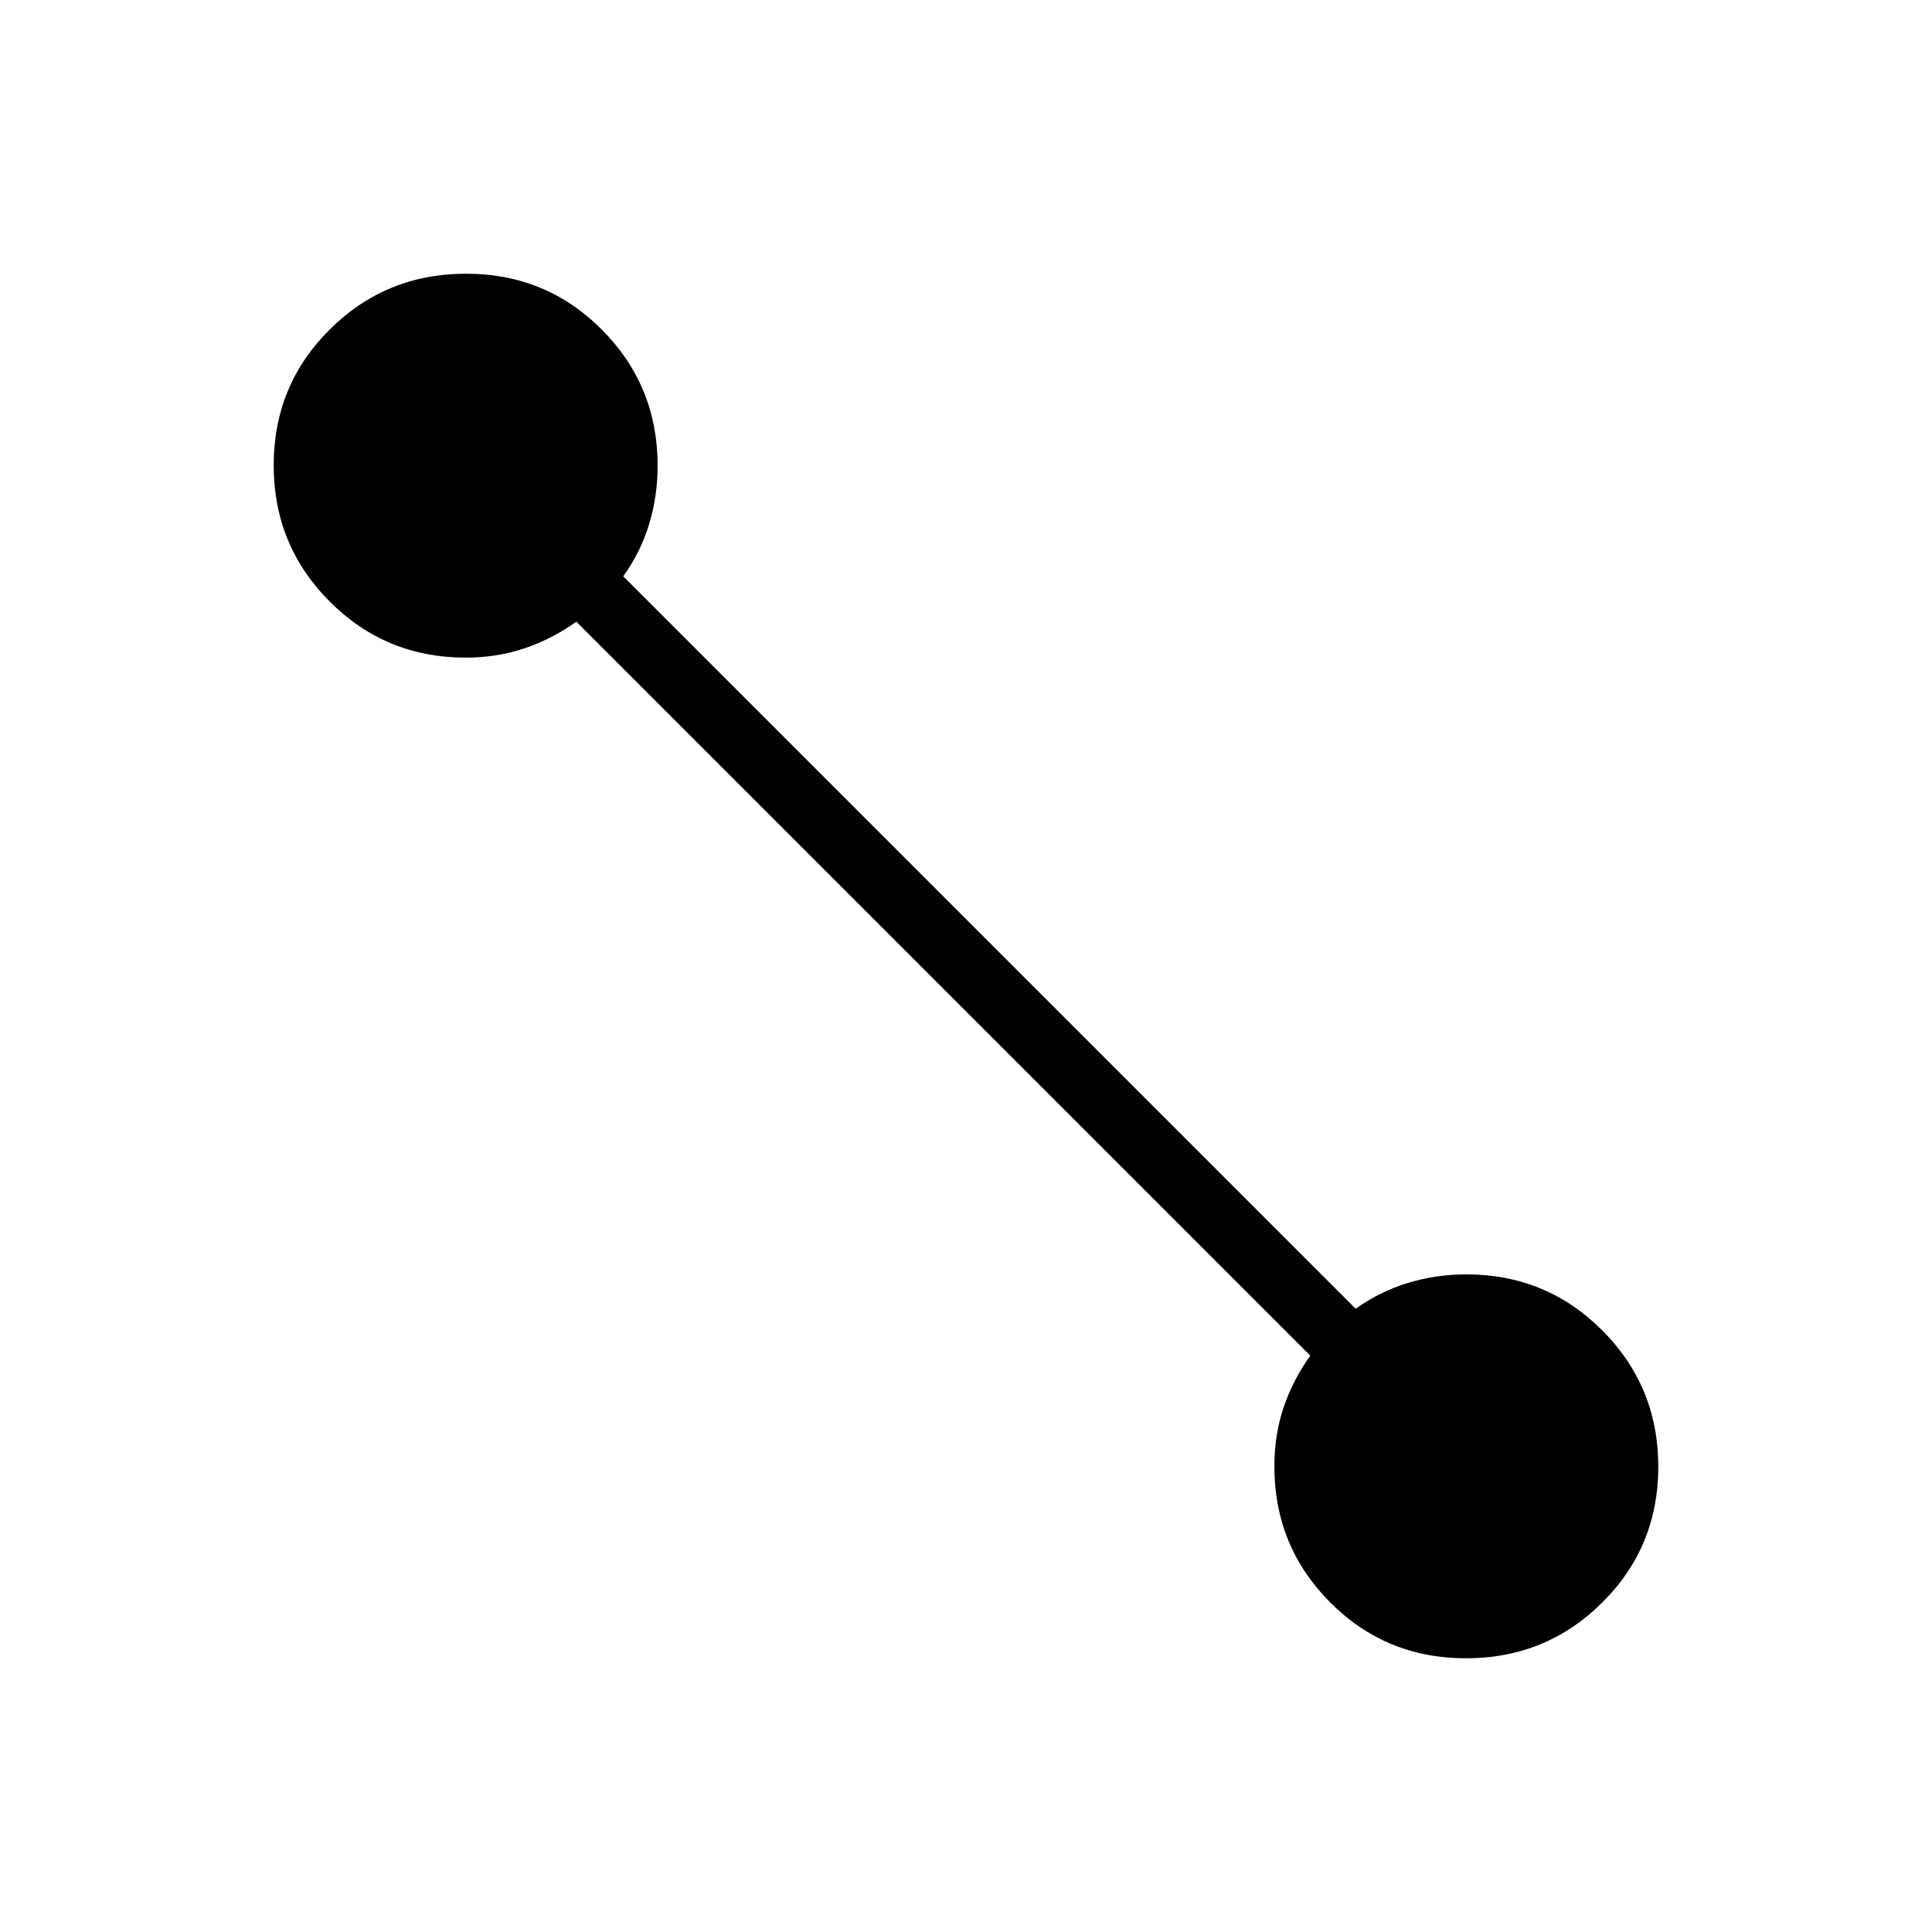 <svg xmlns="http://www.w3.org/2000/svg" height="20" viewBox="0 -960 960 960" width="20"><path d="M728.43-136q-39.81 0-67.51-27.82-27.69-27.82-27.69-67.56 0-15.77 4.65-29.46 4.66-13.68 13.2-25.54l-364.7-364.7q-11.92 8.54-25.67 13.2-13.75 4.65-29.33 4.65-39.74 0-67.56-27.87Q136-688.98 136-728.8q0-39.82 27.87-67.51Q191.75-824 231.57-824q39.81 0 67.51 27.82 27.69 27.82 27.69 67.56 0 15.27-4.27 29.21-4.27 13.93-12.81 25.79l363.93 363.93q11.92-8.54 25.92-12.81 14-4.27 29.08-4.27 39.74 0 67.56 27.87Q824-271.02 824-231.2q0 39.82-27.87 67.51Q768.25-136 728.43-136Z"/></svg>